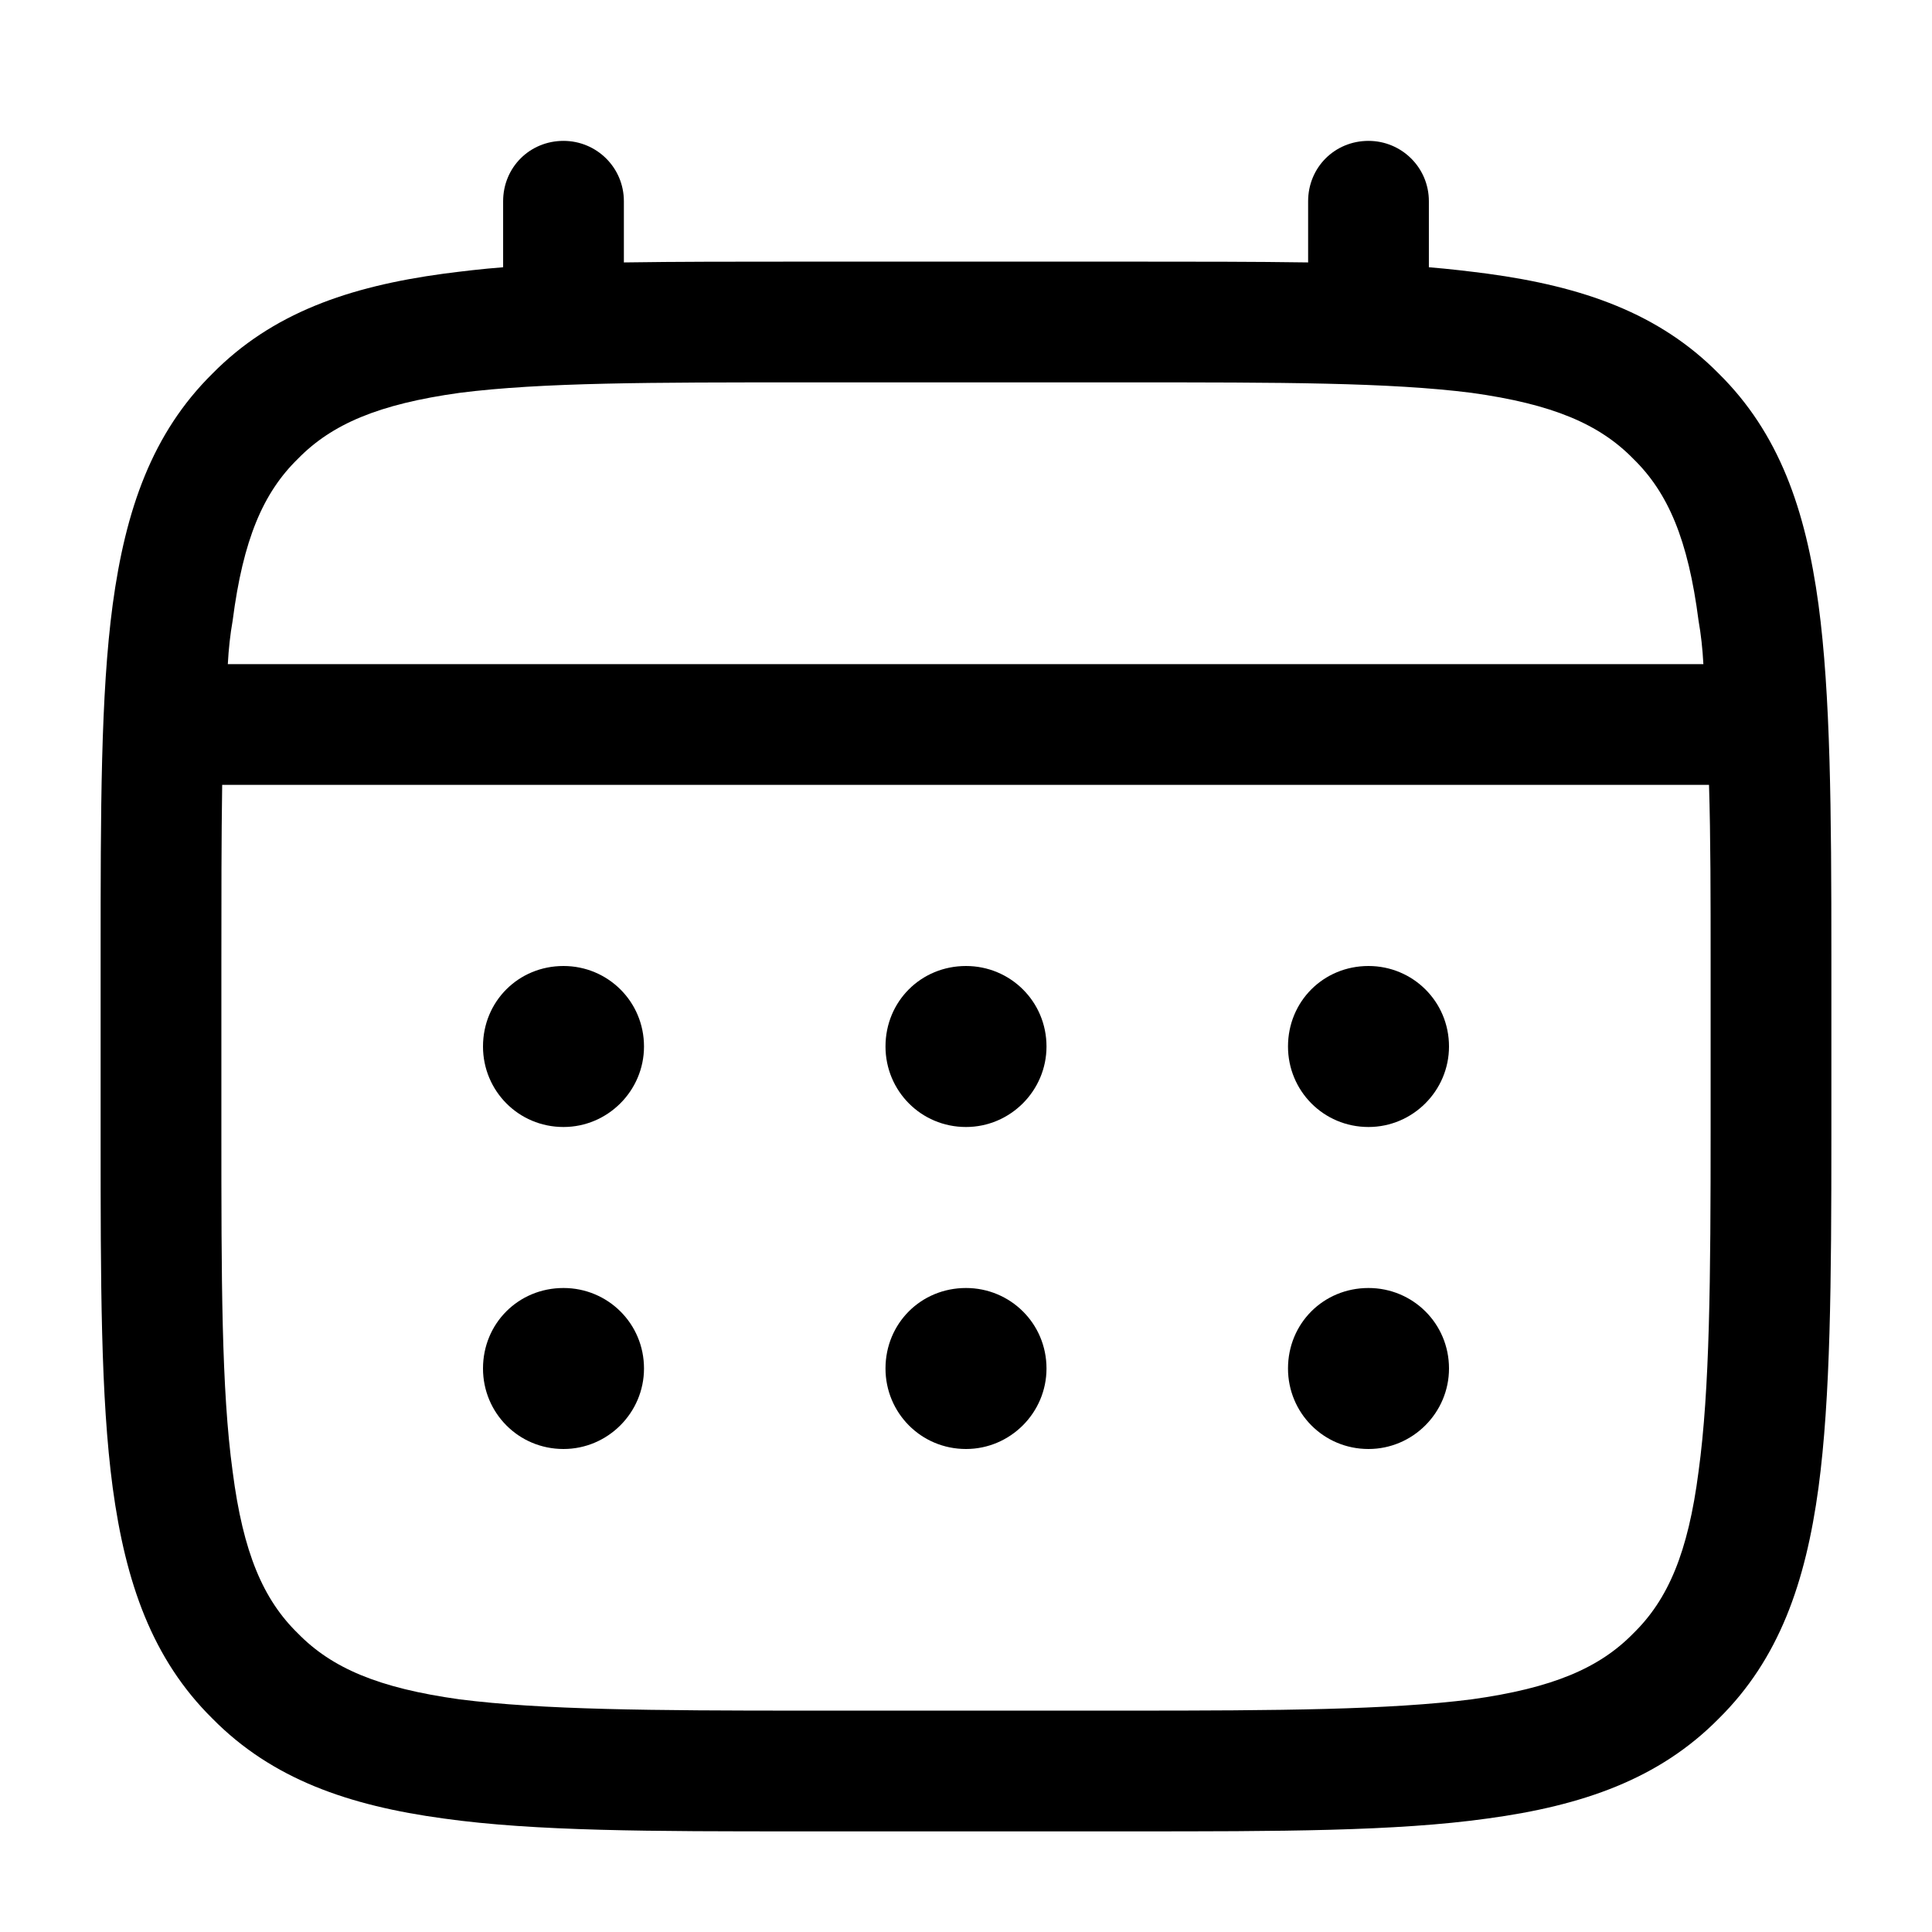 <svg width="24" height="24" viewBox="0 0 24 24" fill="none" xmlns="http://www.w3.org/2000/svg" xmlns:xlink="http://www.w3.org/1999/xlink">
	<desc>
			Created with Pixso.
	</desc>
	<defs>
		<clipPath id="clip1798_7692">
			<rect id="Outline / Time / Calendar" rx="5" width="24" height="24" fill="white" fill-opacity="0"/>
		</clipPath>
	</defs>
	<g clip-path="url(#clip1798_7692)">
		<path id="Union" d="M7.75 2.5C7.75 2.08 7.41 1.75 7 1.75C6.58 1.75 6.25 2.08 6.25 2.5L6.25 3.32C5.99 3.34 5.74 3.37 5.51 3.4C4.33 3.56 3.38 3.89 2.64 4.64C1.89 5.38 1.56 6.33 1.4 7.51C1.25 8.63 1.25 10.07 1.25 11.88L1.25 14.11C1.25 15.92 1.25 17.36 1.4 18.48C1.56 19.66 1.89 20.61 2.64 21.35C3.38 22.1 4.33 22.43 5.51 22.59C6.65 22.75 8.1 22.75 9.94 22.75L14.05 22.75C15.89 22.75 17.34 22.75 18.48 22.59C19.66 22.43 20.61 22.1 21.35 21.35C22.1 20.61 22.43 19.66 22.59 18.48C22.74 17.36 22.75 15.92 22.75 14.11L22.75 11.88C22.75 10.07 22.74 8.63 22.59 7.51C22.43 6.33 22.1 5.38 21.35 4.64C20.61 3.89 19.66 3.56 18.48 3.4C18.25 3.37 18 3.34 17.75 3.32L17.75 2.5C17.75 2.08 17.41 1.75 17 1.75C16.58 1.75 16.25 2.08 16.25 2.5L16.25 3.26C15.58 3.25 14.85 3.25 14.05 3.25L9.94 3.25C9.14 3.25 8.41 3.25 7.75 3.26L7.75 2.5ZM3.7 5.7C4.12 5.27 4.7 5.02 5.71 4.88C6.73 4.75 8.09 4.75 10 4.75L14 4.75C15.9 4.75 17.26 4.75 18.28 4.88C19.29 5.02 19.87 5.27 20.29 5.7C20.72 6.12 20.97 6.7 21.1 7.71C21.13 7.88 21.15 8.06 21.16 8.25L2.83 8.25C2.84 8.06 2.86 7.88 2.89 7.71C3.02 6.7 3.27 6.12 3.7 5.7ZM2.75 12C2.75 11.14 2.75 10.4 2.76 9.75L21.23 9.75C21.25 10.4 21.25 11.14 21.25 12L21.25 14C21.25 15.9 21.24 17.26 21.1 18.28C20.97 19.29 20.72 19.87 20.29 20.29C19.87 20.72 19.29 20.97 18.28 21.11C17.26 21.24 15.9 21.25 14 21.25L10 21.25C8.09 21.25 6.73 21.24 5.71 21.11C4.7 20.97 4.12 20.72 3.7 20.29C3.27 19.87 3.02 19.29 2.89 18.28C2.75 17.26 2.75 15.9 2.75 14L2.75 12ZM7 14C7.55 14 8 13.55 8 13C8 12.44 7.55 12 7 12C6.44 12 6 12.44 6 13C6 13.55 6.44 14 7 14ZM13 13C13 12.44 12.55 12 12 12C11.44 12 11 12.44 11 13C11 13.55 11.44 14 12 14C12.55 14 13 13.55 13 13ZM17 14C17.55 14 18 13.55 18 13C18 12.44 17.55 12 17 12C16.44 12 16 12.44 16 13C16 13.55 16.44 14 17 14ZM7 18C7.55 18 8 17.55 8 17C8 16.44 7.55 16 7 16C6.44 16 6 16.44 6 17C6 17.55 6.44 18 7 18ZM13 17C13 16.44 12.55 16 12 16C11.44 16 11 16.44 11 17C11 17.55 11.44 18 12 18C12.55 18 13 17.55 13 17ZM17 18C17.55 18 18 17.55 18 17C18 16.44 17.55 16 17 16C16.44 16 16 16.44 16 17C16 17.55 16.44 18 17 18Z" fill="currentColor" fill-opacity="1" fill-rule="evenodd"/>
	</g>
</svg>
